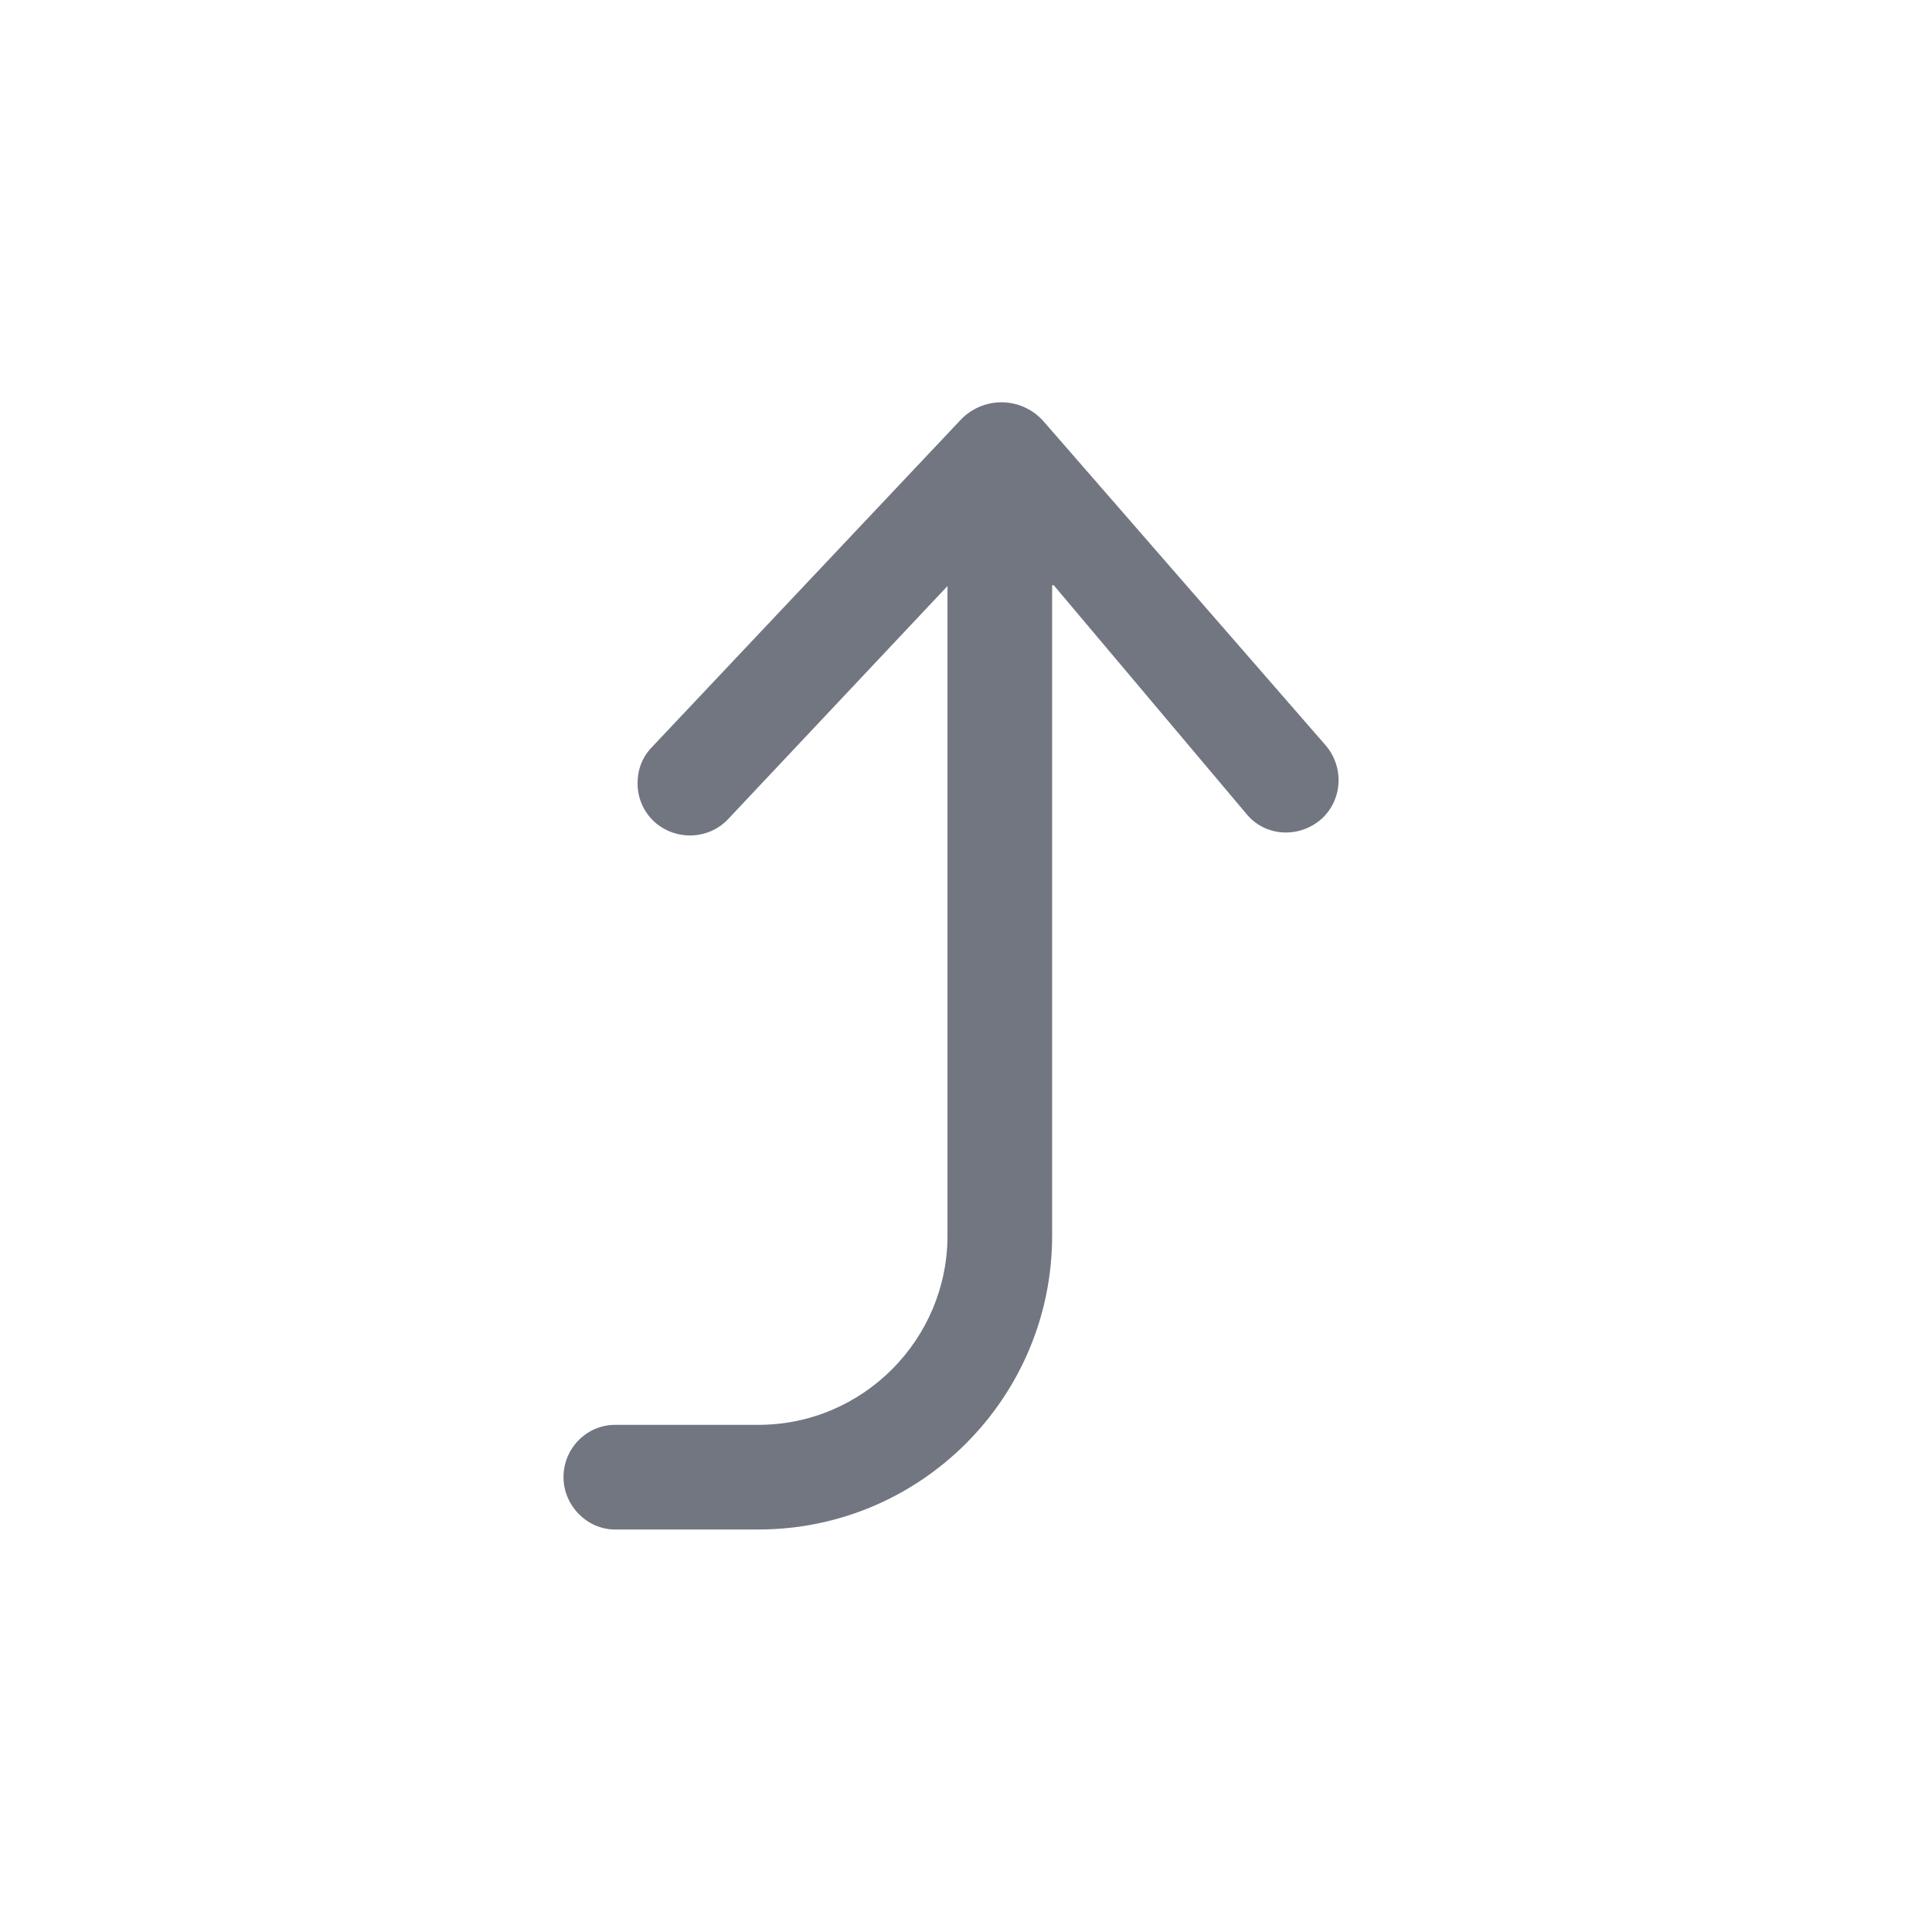 <svg width="24" height="24" viewBox="0 0 24 24" fill="none" xmlns="http://www.w3.org/2000/svg" xmlns:xlink="http://www.w3.org/1999/xlink">
	<desc>
			Created with Pixso.
	</desc>
	<defs>
		<clipPath id="clip5563_743">
			<rect id="Outline / Level Up Outline" width="24" height="24" fill="white" fill-opacity="0"/>
		</clipPath>
	</defs>
	<g>
		<path id="Shape" d="M7.92 9.73C7.92 9.91 7.99 10.08 8.13 10.21C8.4 10.45 8.81 10.43 9.05 10.17L11.77 7.28L11.77 15.35C11.77 16.64 10.72 17.7 9.42 17.7L7.64 17.7C7.29 17.7 7 17.99 7 18.35C7 18.7 7.29 19 7.64 19L9.42 19C11.44 19 13.07 17.36 13.07 15.35L13.07 7.27L13.09 7.27L15.5 10.13C15.74 10.4 16.15 10.41 16.42 10.17C16.68 9.93 16.7 9.52 16.46 9.25L12.96 5.23C12.68 4.92 12.2 4.92 11.92 5.23L8.09 9.29C7.97 9.42 7.92 9.57 7.92 9.73Z" fill="#717681" fill-opacity="1" fill-rule="nonzero"/>
	</g>
</svg>
